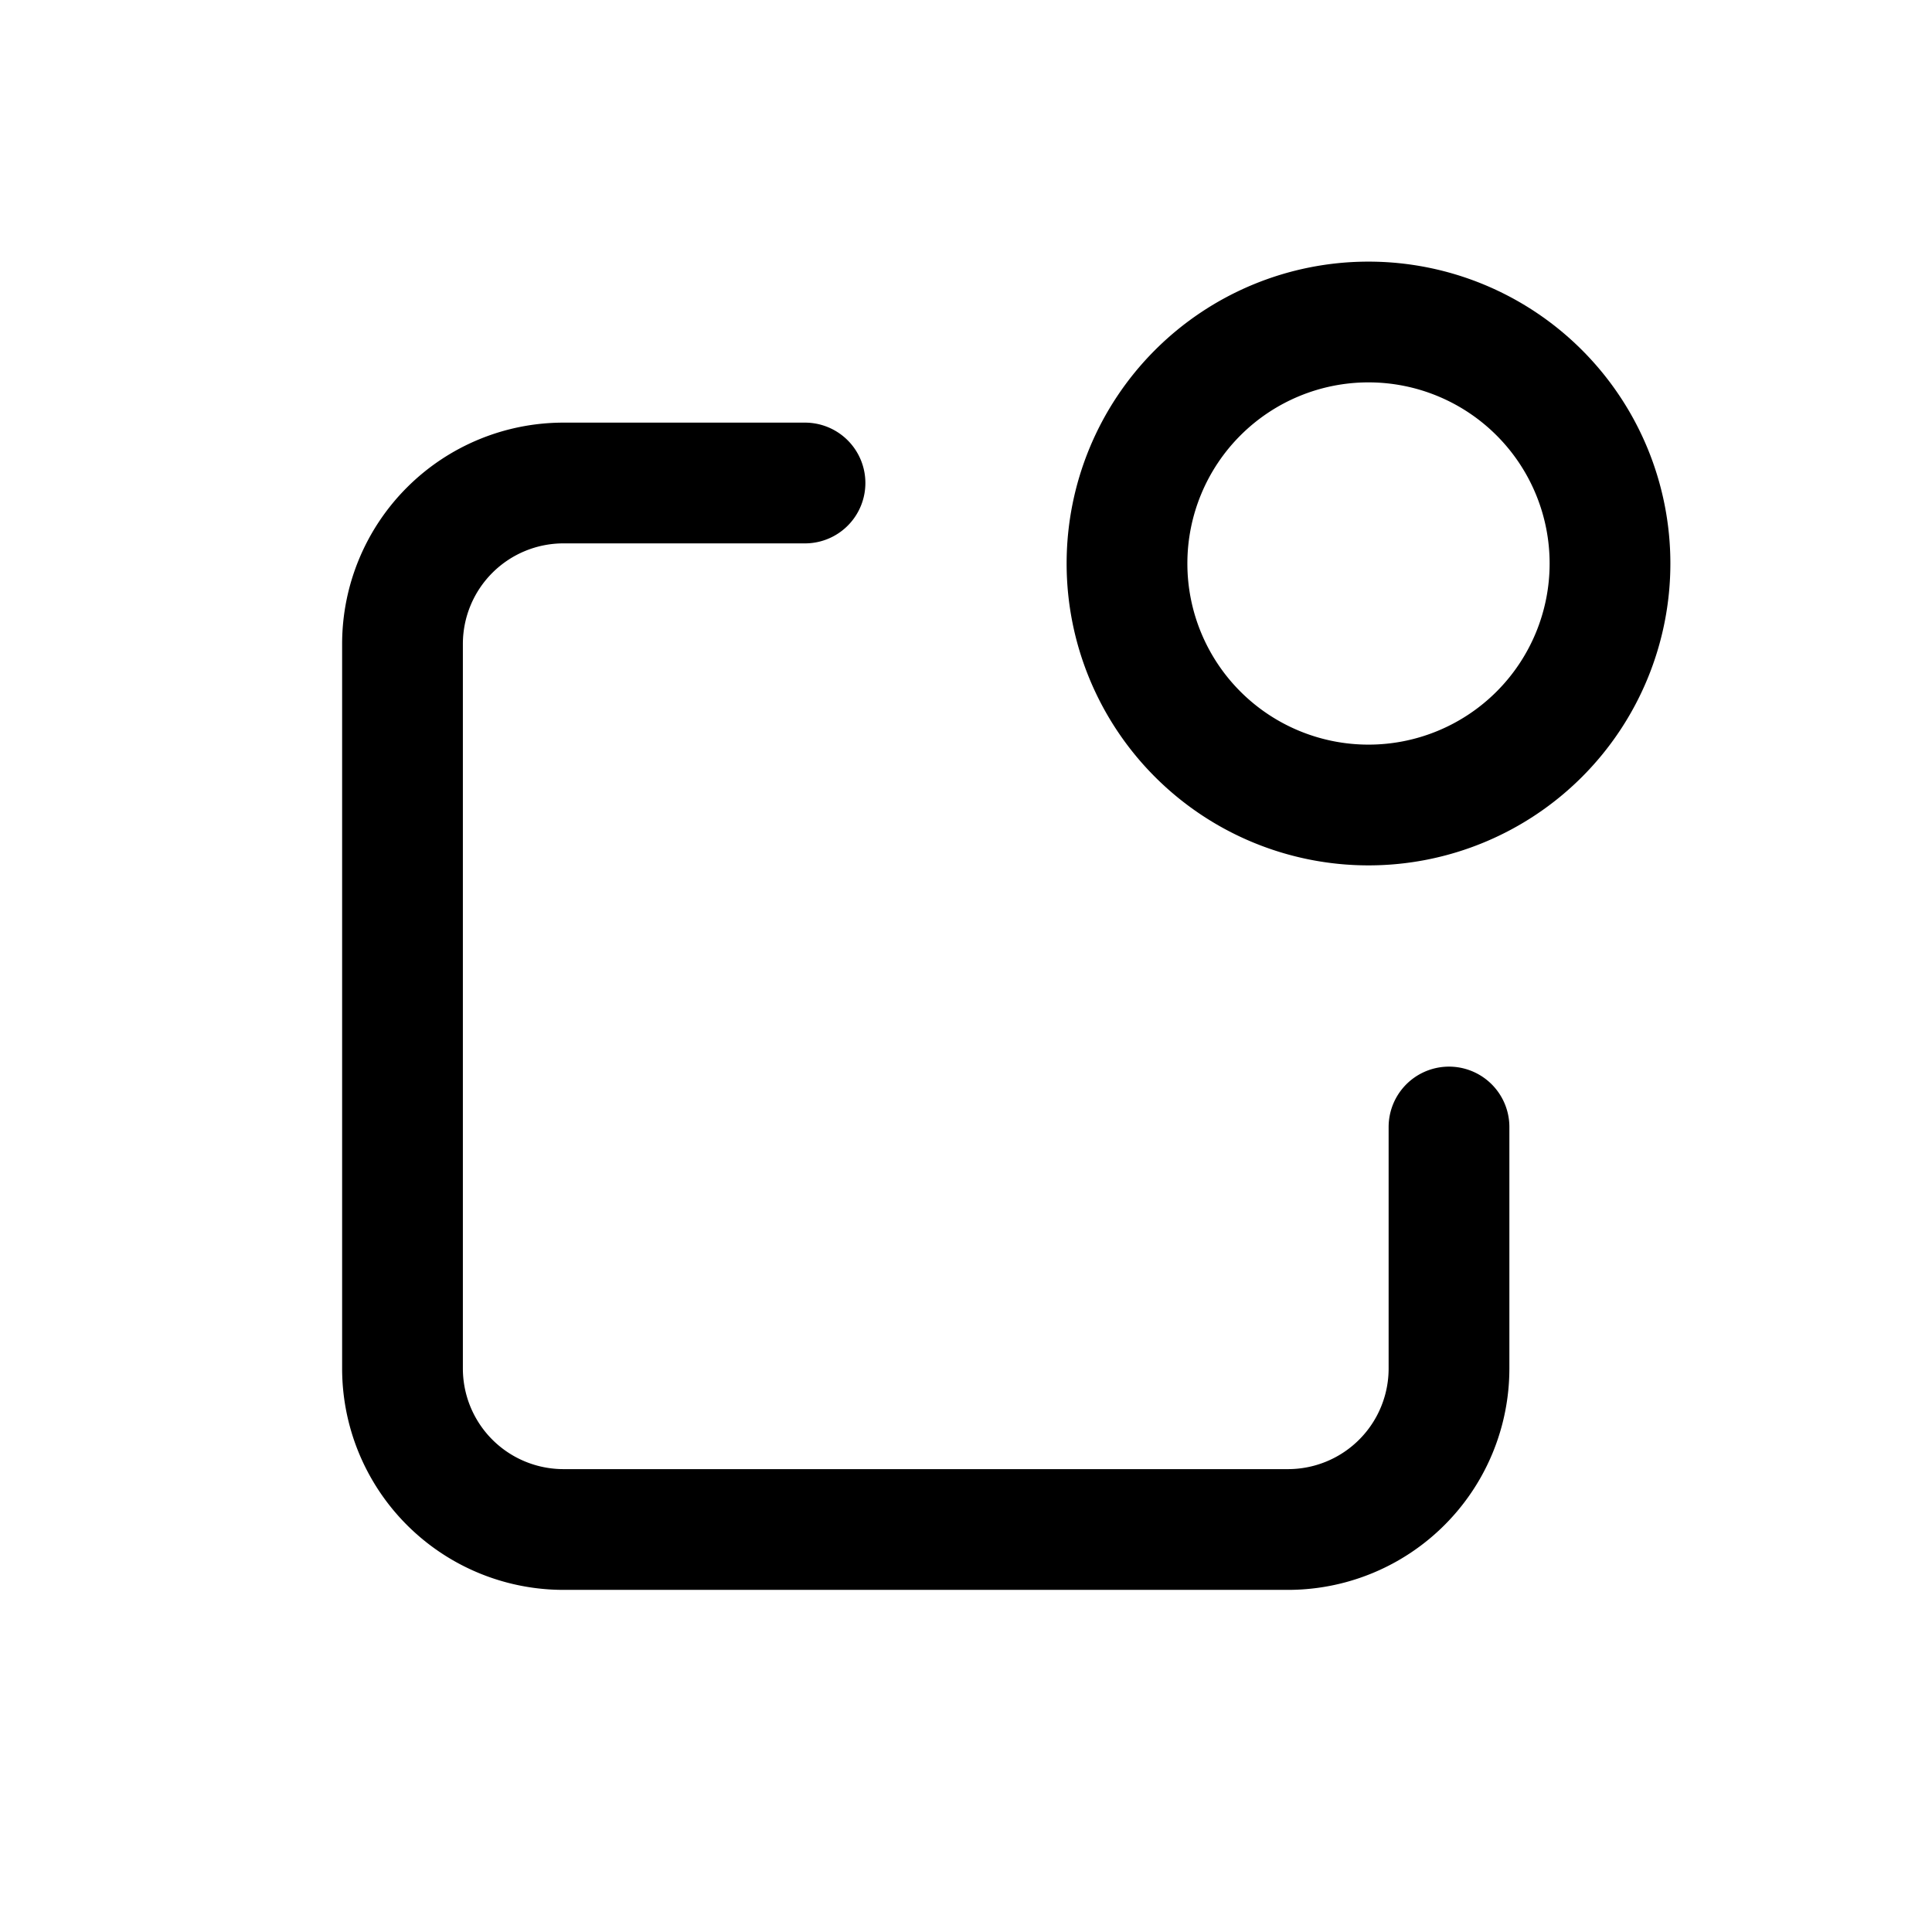 <svg xmlns="http://www.w3.org/2000/svg" class="icon icon-tabler icon-tabler-notification" width="44" height="44" viewBox="0 0 24 24" stroke-width="1.5" stroke="currentColor" fill="none" stroke-linecap="round" stroke-linejoin="round">
    <path stroke="none" d="M0 0h24v24H0z" fill="none"/>
    <path d="M10 6h-3a2 2 0 0 0 -2 2v9a2 2 0 0 0 2 2h9a2 2 0 0 0 2 -2v-3" />
    <path d="M17 7m-3 0a3 3 0 1 0 6 0a3 3 0 1 0 -6 0" />
</svg>
